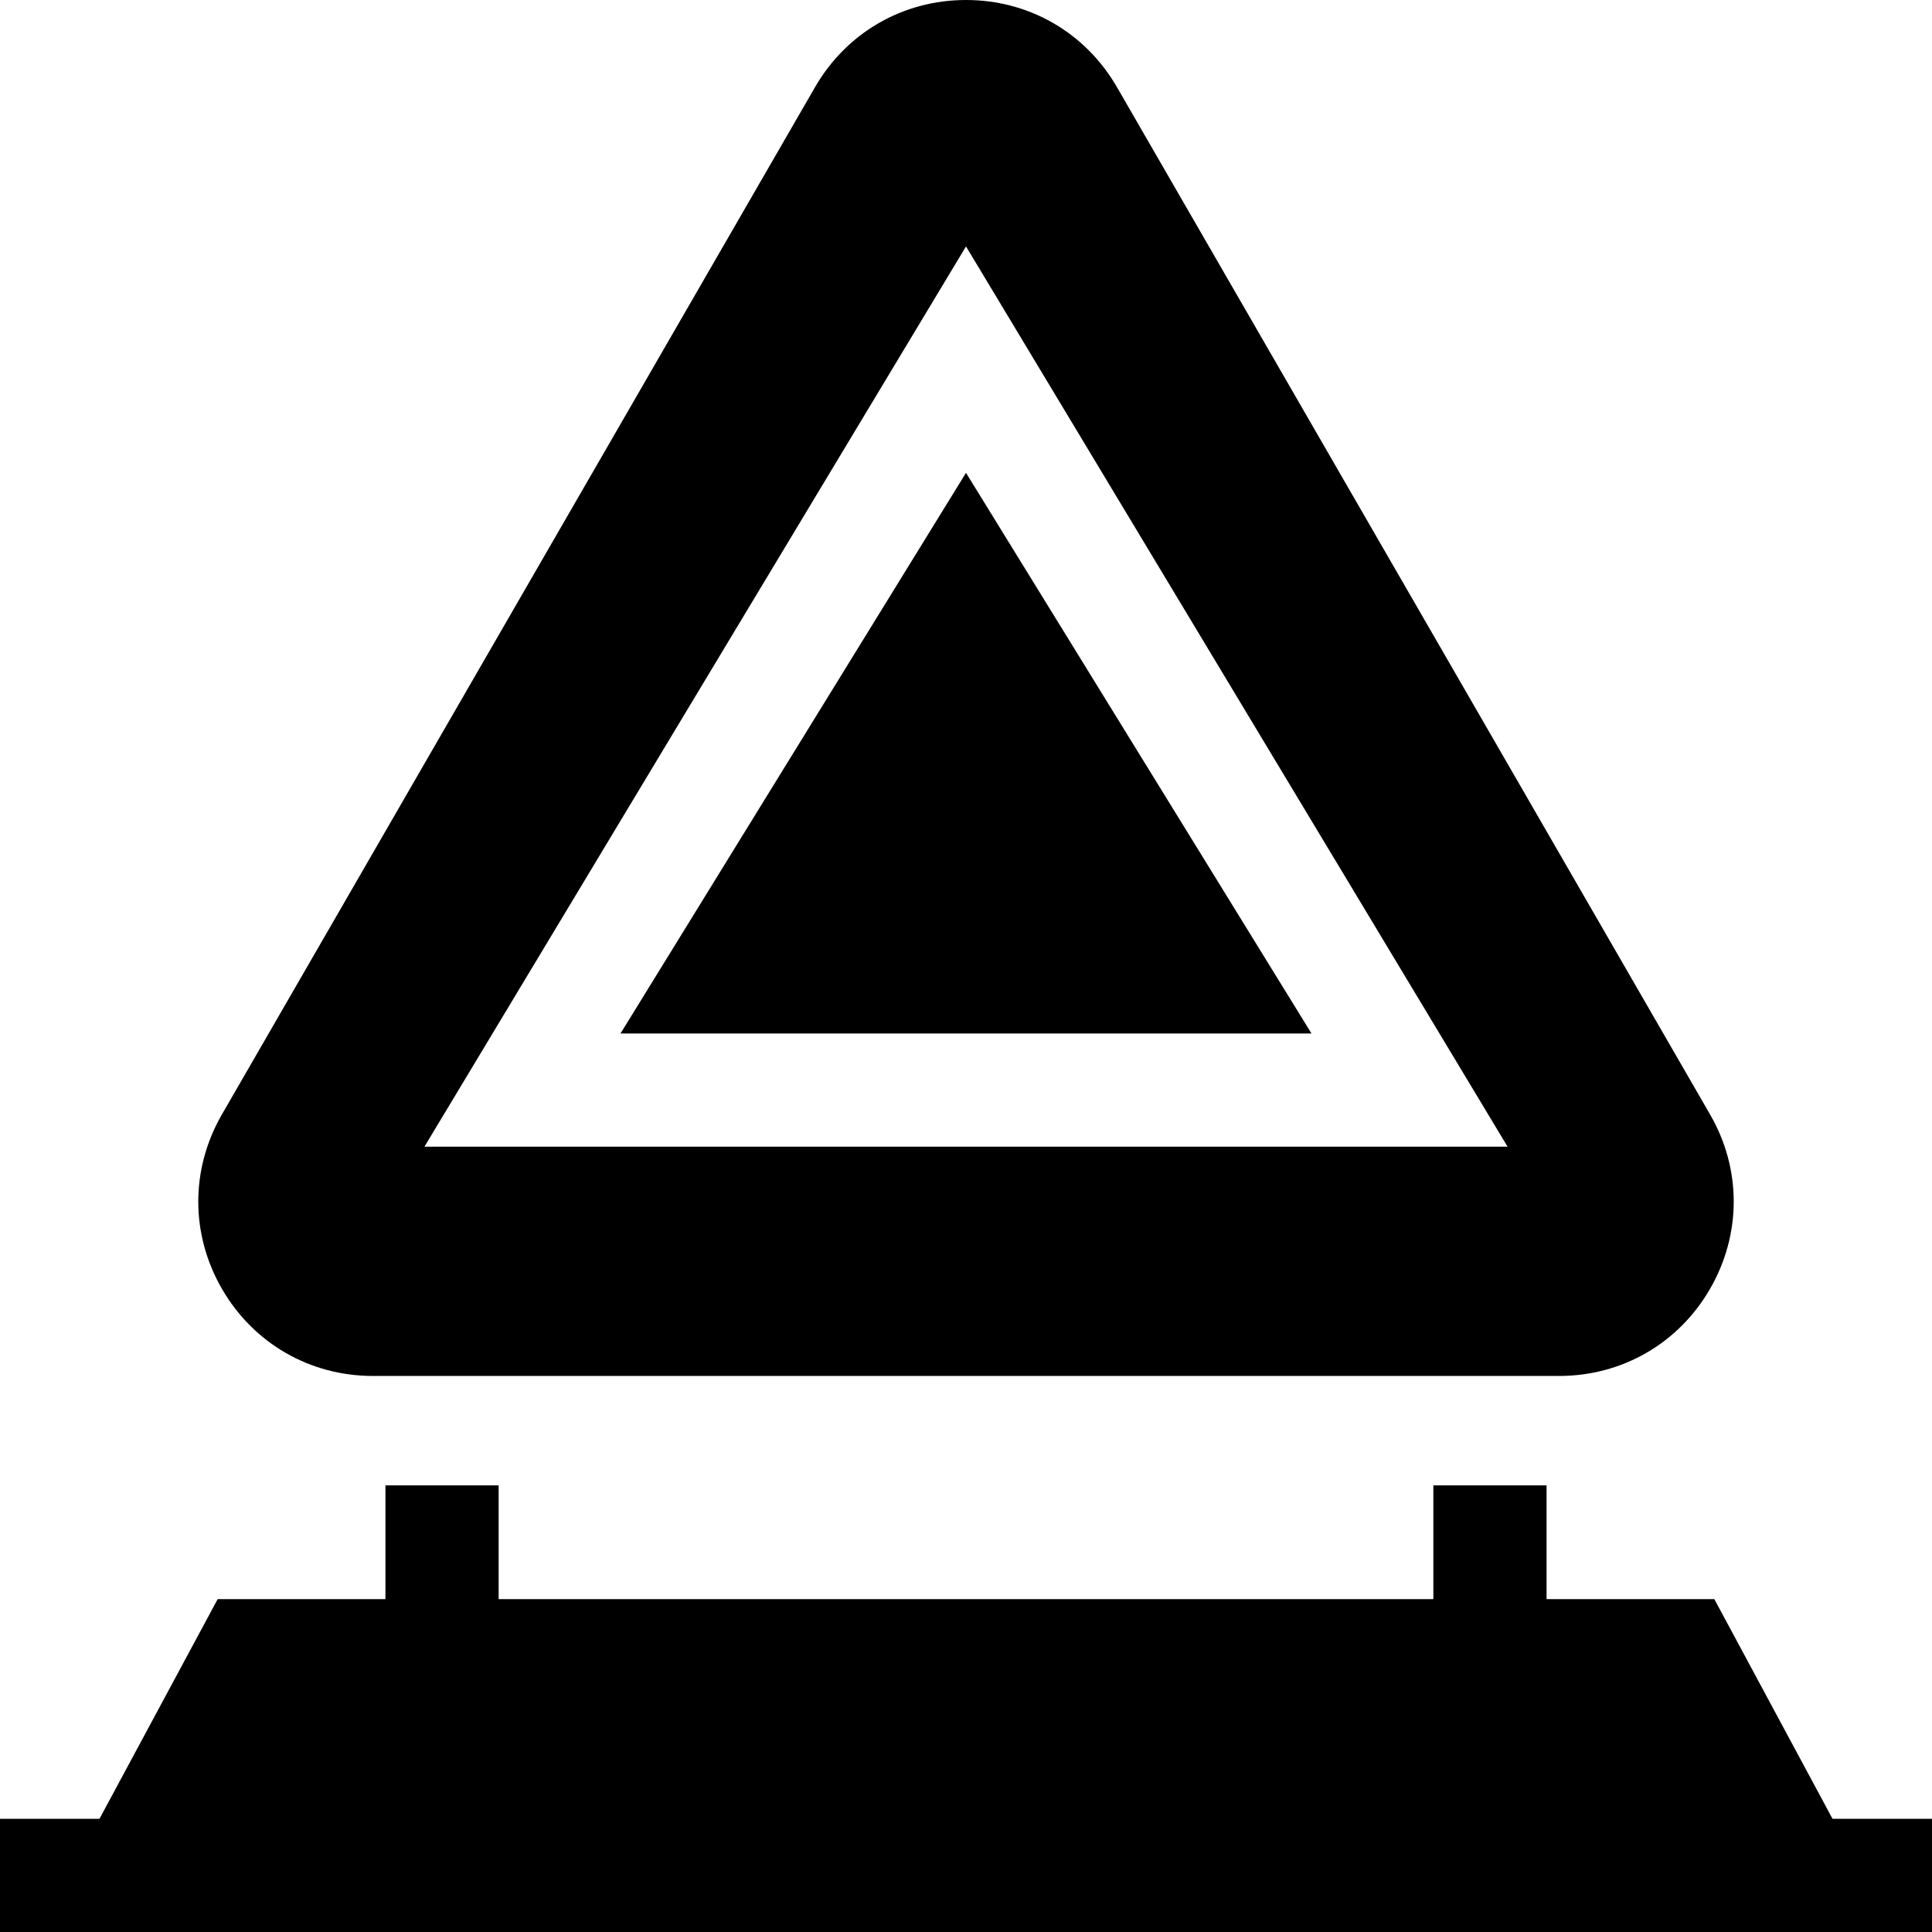 <svg id="Capa_1" enable-background="new 0 0 512 512" height="512" viewBox="0 0 512 512" width="512" xmlns="http://www.w3.org/2000/svg"><g><path d="m485.634 482-31.316-58.212h-44.464v-30.144h-30v30.144h-247.709v-30.144h-30v30.144h-44.463l-31.315 58.212h-26.367v30h512v-30z"/><path d="m164.444 273.883h183.113l-91.557-148.579z"/><path d="m453.228 341.472c8.342-14.509 8.295-31.807-.1-46.228l-157.121-272.144c-8.351-14.464-23.307-23.1-40.009-23.1-.001 0 0 0 0 0-16.701 0-31.659 8.636-40.01 23.1l-157.24 272.346-.025.043c-8.281 14.464-8.234 31.708.126 46.127 8.359 14.419 23.301 23.027 39.968 23.027h314.362c16.735 0 31.706-8.662 40.049-23.171zm-340.746-37.589 143.518-238.579 143.518 238.579z"/></g></svg>
